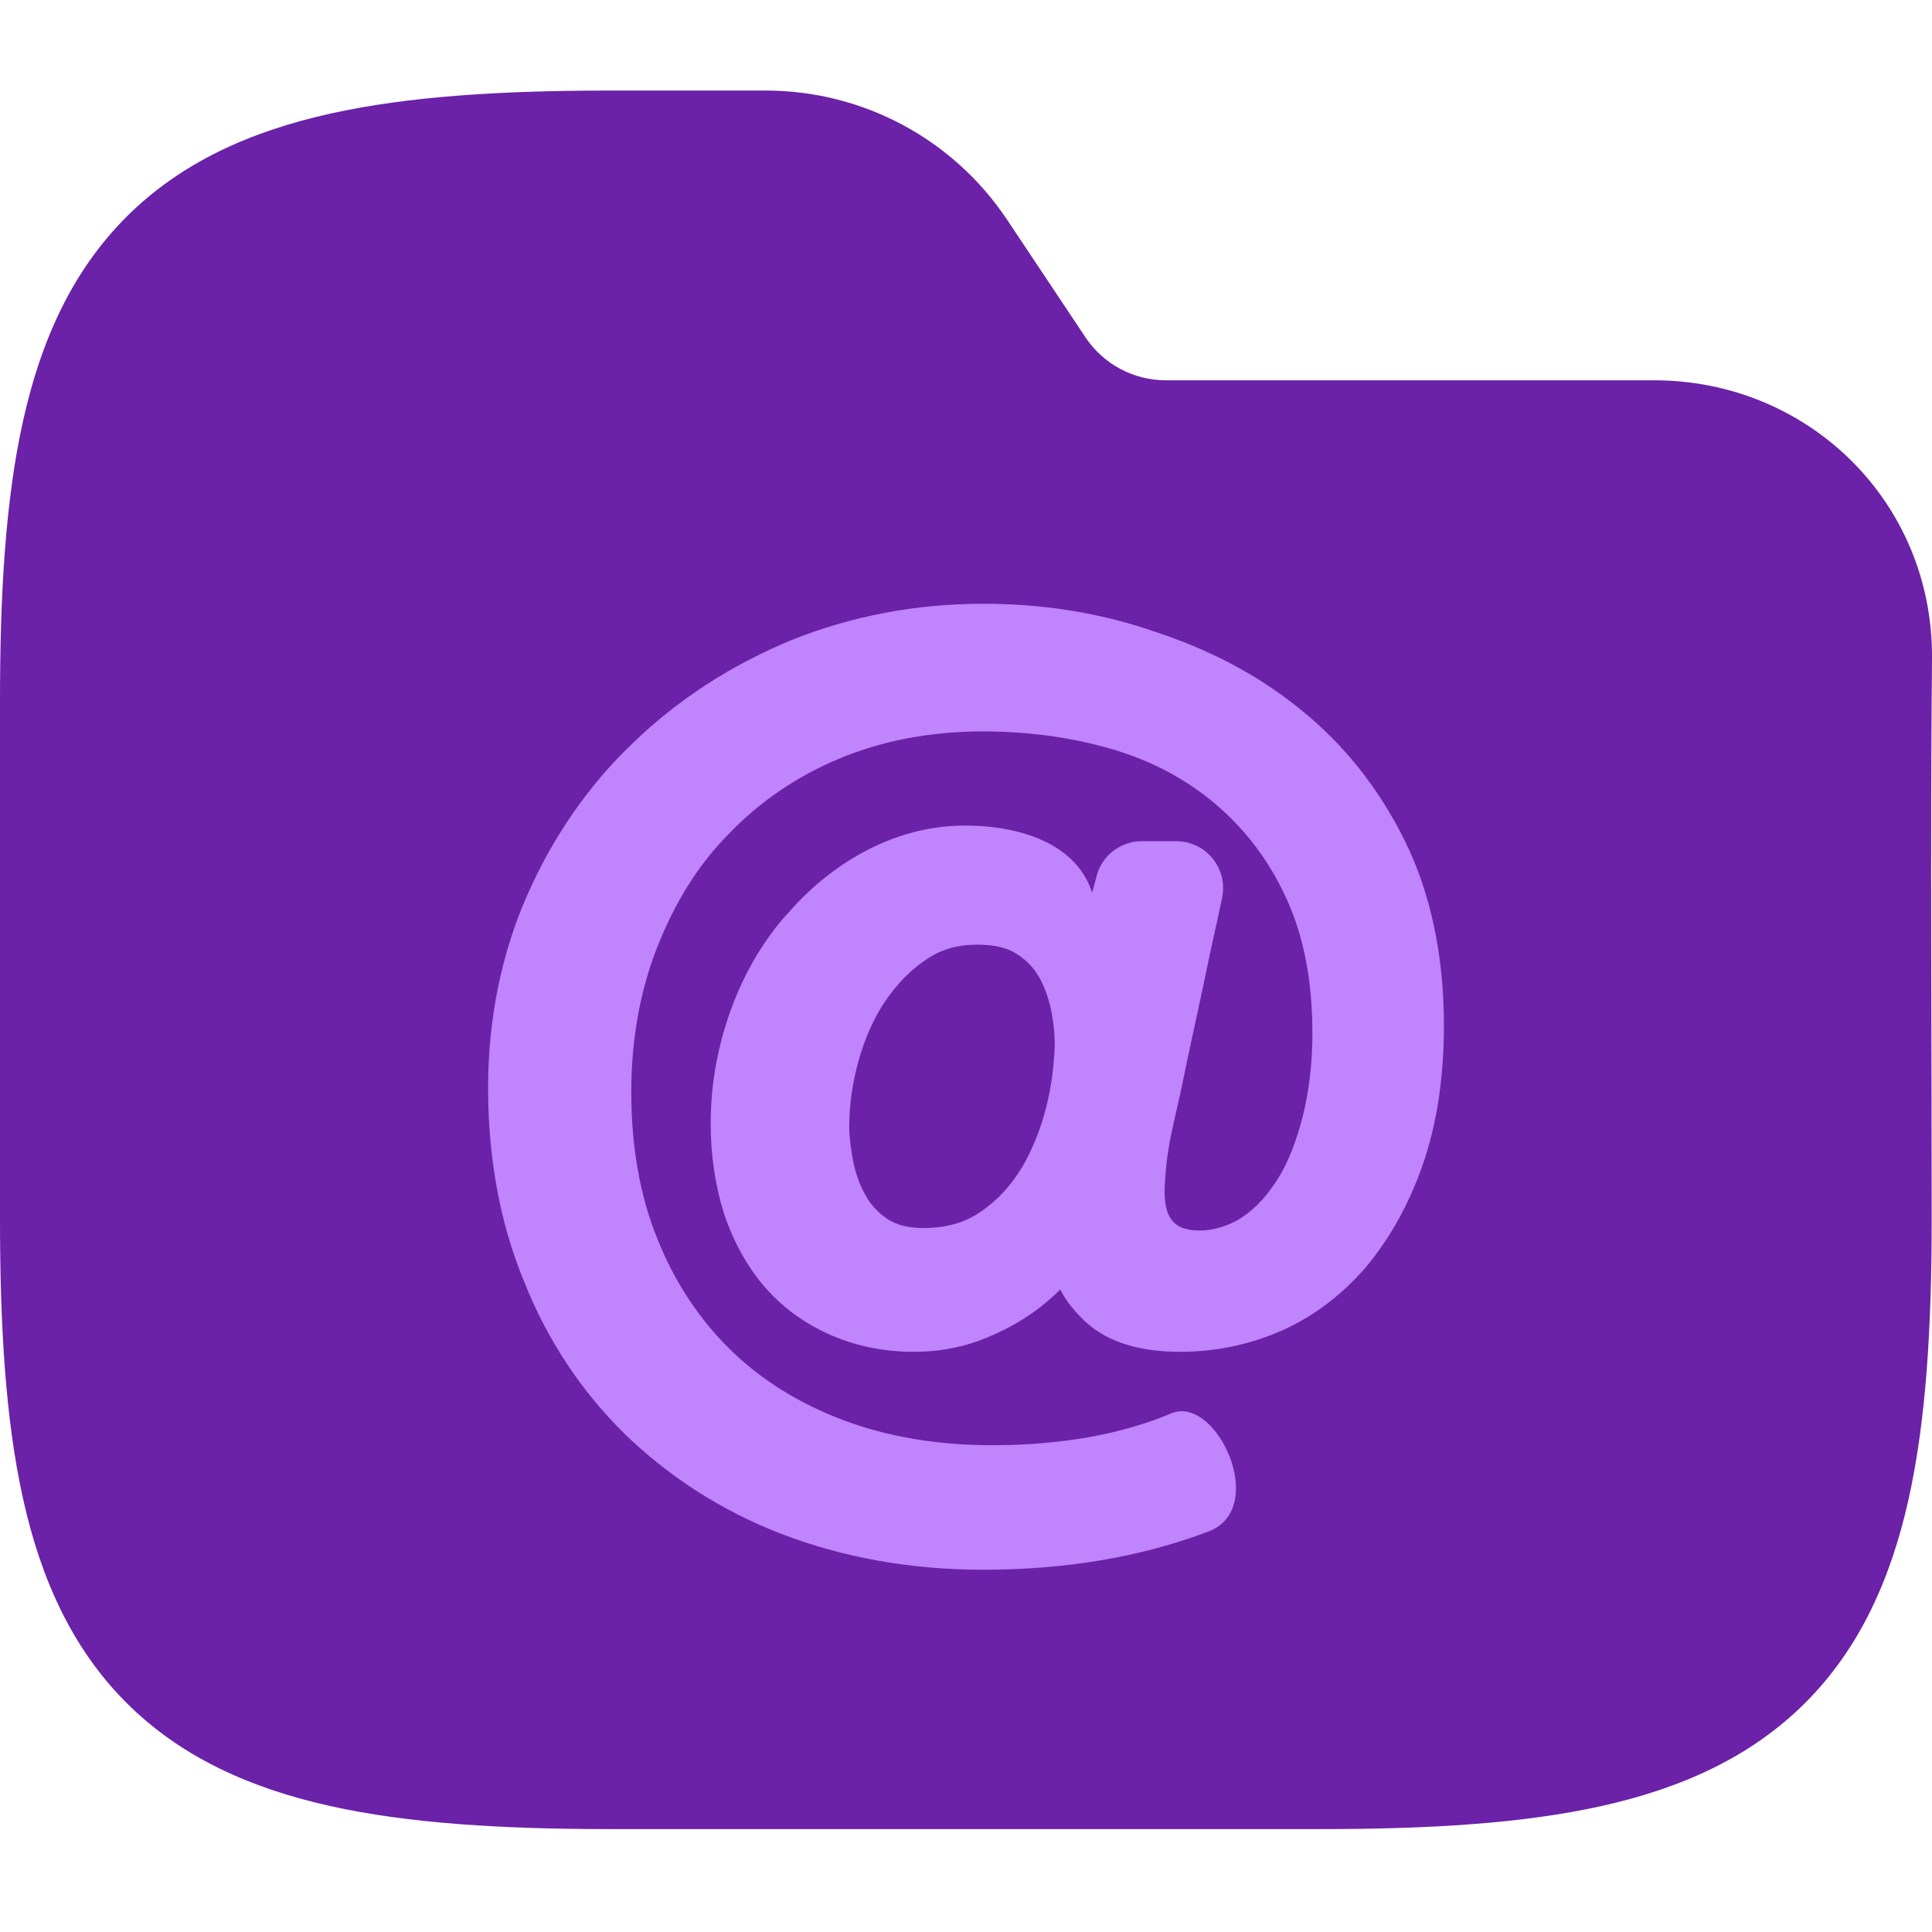 <svg width="64" height="64" viewBox="0 0 64 64" fill="none" xmlns="http://www.w3.org/2000/svg">
<g clip-path="url(#clip0_715_2509)">
<path fill-rule="evenodd" clip-rule="evenodd" d="M10.941 3.764C13.534 3.187 16.623 3 20.195 3H25.371C28.58 3 31.577 4.604 33.358 7.274L35.957 11.174C36.551 12.064 37.55 12.598 38.619 12.598H54.794C59.906 12.598 64.048 16.634 64 21.83C63.941 28.018 63.99 34.208 63.99 40.396C63.99 43.968 63.803 47.057 63.227 49.65C62.642 52.28 61.616 54.593 59.804 56.405C57.992 58.217 55.679 59.243 53.049 59.828C50.456 60.404 47.367 60.591 43.795 60.591H20.195C16.623 60.591 13.534 60.404 10.941 59.828C8.311 59.243 5.999 58.217 4.186 56.405C2.374 54.593 1.348 52.28 0.764 49.65C0.187 47.057 0 43.968 0 40.396V23.195C0 19.623 0.187 16.535 0.764 13.941C1.348 11.311 2.374 8.999 4.186 7.186C5.999 5.374 8.311 4.348 10.941 3.764Z" fill="#6B21A8"/>
<g clip-path="url(#clip1_715_2509)">
<path d="M20.706 47.513C22.15 48.906 23.878 50.04 25.889 50.814C27.9 51.587 30.144 52 32.567 52C35.275 52 37.776 51.587 40.02 50.737C42.056 49.989 40.303 46.198 38.807 46.817C37.157 47.514 35.146 47.875 32.851 47.875C31.046 47.875 29.396 47.591 27.951 47.05C26.508 46.508 25.244 45.734 24.213 44.729C23.181 43.723 22.356 42.486 21.789 41.067C21.196 39.623 20.912 37.973 20.912 36.168C20.912 34.466 21.196 32.842 21.763 31.398C22.33 29.954 23.104 28.665 24.135 27.633C25.141 26.576 26.379 25.725 27.797 25.132C29.215 24.539 30.814 24.229 32.567 24.229C34.192 24.229 35.687 24.461 37.028 24.874C38.343 25.287 39.478 25.931 40.432 26.782C41.386 27.633 42.134 28.665 42.675 29.902C43.217 31.14 43.475 32.584 43.475 34.234C43.475 35.188 43.372 36.091 43.165 36.942C42.959 37.741 42.701 38.463 42.34 39.03C42.005 39.572 41.618 40.01 41.154 40.32C40.612 40.681 39.813 40.887 39.194 40.681C38.42 40.423 38.575 39.34 38.627 38.695C38.704 37.818 38.936 36.993 39.117 36.142C39.4 34.75 39.71 33.383 39.993 32.017C40.148 31.269 40.328 30.495 40.483 29.747C40.689 28.793 39.967 27.865 38.962 27.865H37.827C37.131 27.865 36.512 28.329 36.332 29C36.255 29.309 36.177 29.567 36.177 29.567C35.61 27.814 33.521 27.324 31.871 27.349C29.705 27.375 27.719 28.484 26.275 30.057C26.146 30.212 25.991 30.366 25.863 30.521C25.115 31.424 24.547 32.481 24.161 33.59C23.748 34.776 23.542 35.988 23.542 37.225C23.542 38.283 23.697 39.288 23.98 40.191C24.29 41.119 24.728 41.918 25.295 42.589C25.863 43.259 26.585 43.801 27.436 44.188C28.287 44.574 29.241 44.781 30.272 44.781C31.046 44.781 31.767 44.652 32.412 44.42C33.031 44.188 33.598 43.904 34.088 43.569C34.475 43.311 34.836 43.002 35.12 42.718C35.3 43.053 35.507 43.337 35.79 43.62C36.512 44.394 37.621 44.781 39.091 44.781C40.251 44.781 41.386 44.549 42.443 44.085C43.5 43.62 44.454 42.898 45.253 41.97C46.027 41.042 46.672 39.907 47.136 38.566C47.6 37.226 47.832 35.678 47.832 33.977C47.832 31.656 47.394 29.593 46.543 27.865C45.692 26.138 44.531 24.668 43.088 23.508C41.669 22.347 40.019 21.496 38.188 20.903C36.384 20.284 34.501 20 32.567 20C30.324 20 28.184 20.413 26.198 21.212C24.213 22.037 22.459 23.172 20.99 24.59C19.494 26.008 18.308 27.736 17.457 29.67C16.606 31.604 16.168 33.77 16.168 36.039C16.168 38.333 16.555 40.5 17.354 42.434C18.127 44.393 19.262 46.095 20.706 47.513ZM34.656 36.683C34.475 37.38 34.218 38.05 33.856 38.669C33.495 39.262 33.057 39.752 32.49 40.138C31.974 40.499 31.355 40.68 30.582 40.68C30.092 40.68 29.705 40.577 29.421 40.396C29.112 40.19 28.854 39.932 28.674 39.597C28.467 39.236 28.338 38.849 28.261 38.462C28.184 38.05 28.132 37.663 28.132 37.328C28.132 36.606 28.235 35.884 28.441 35.136C28.648 34.414 28.931 33.744 29.318 33.176C29.705 32.609 30.143 32.145 30.685 31.784C31.175 31.449 31.716 31.294 32.361 31.294C32.877 31.294 33.289 31.372 33.599 31.552C33.908 31.733 34.166 31.965 34.346 32.248C34.553 32.558 34.682 32.919 34.785 33.305C34.888 33.744 34.939 34.208 34.939 34.646C34.914 35.291 34.837 35.961 34.656 36.683Z" fill="#C084FC"/>
</g>
</g>
<defs>
<clipPath id="clip0_715_2509">
<rect width="64" height="64" fill="white"/>
</clipPath>
<clipPath id="clip1_715_2509">
<rect width="32" height="32" fill="white" transform="translate(16 20)"/>
</clipPath>
</defs>
</svg>
